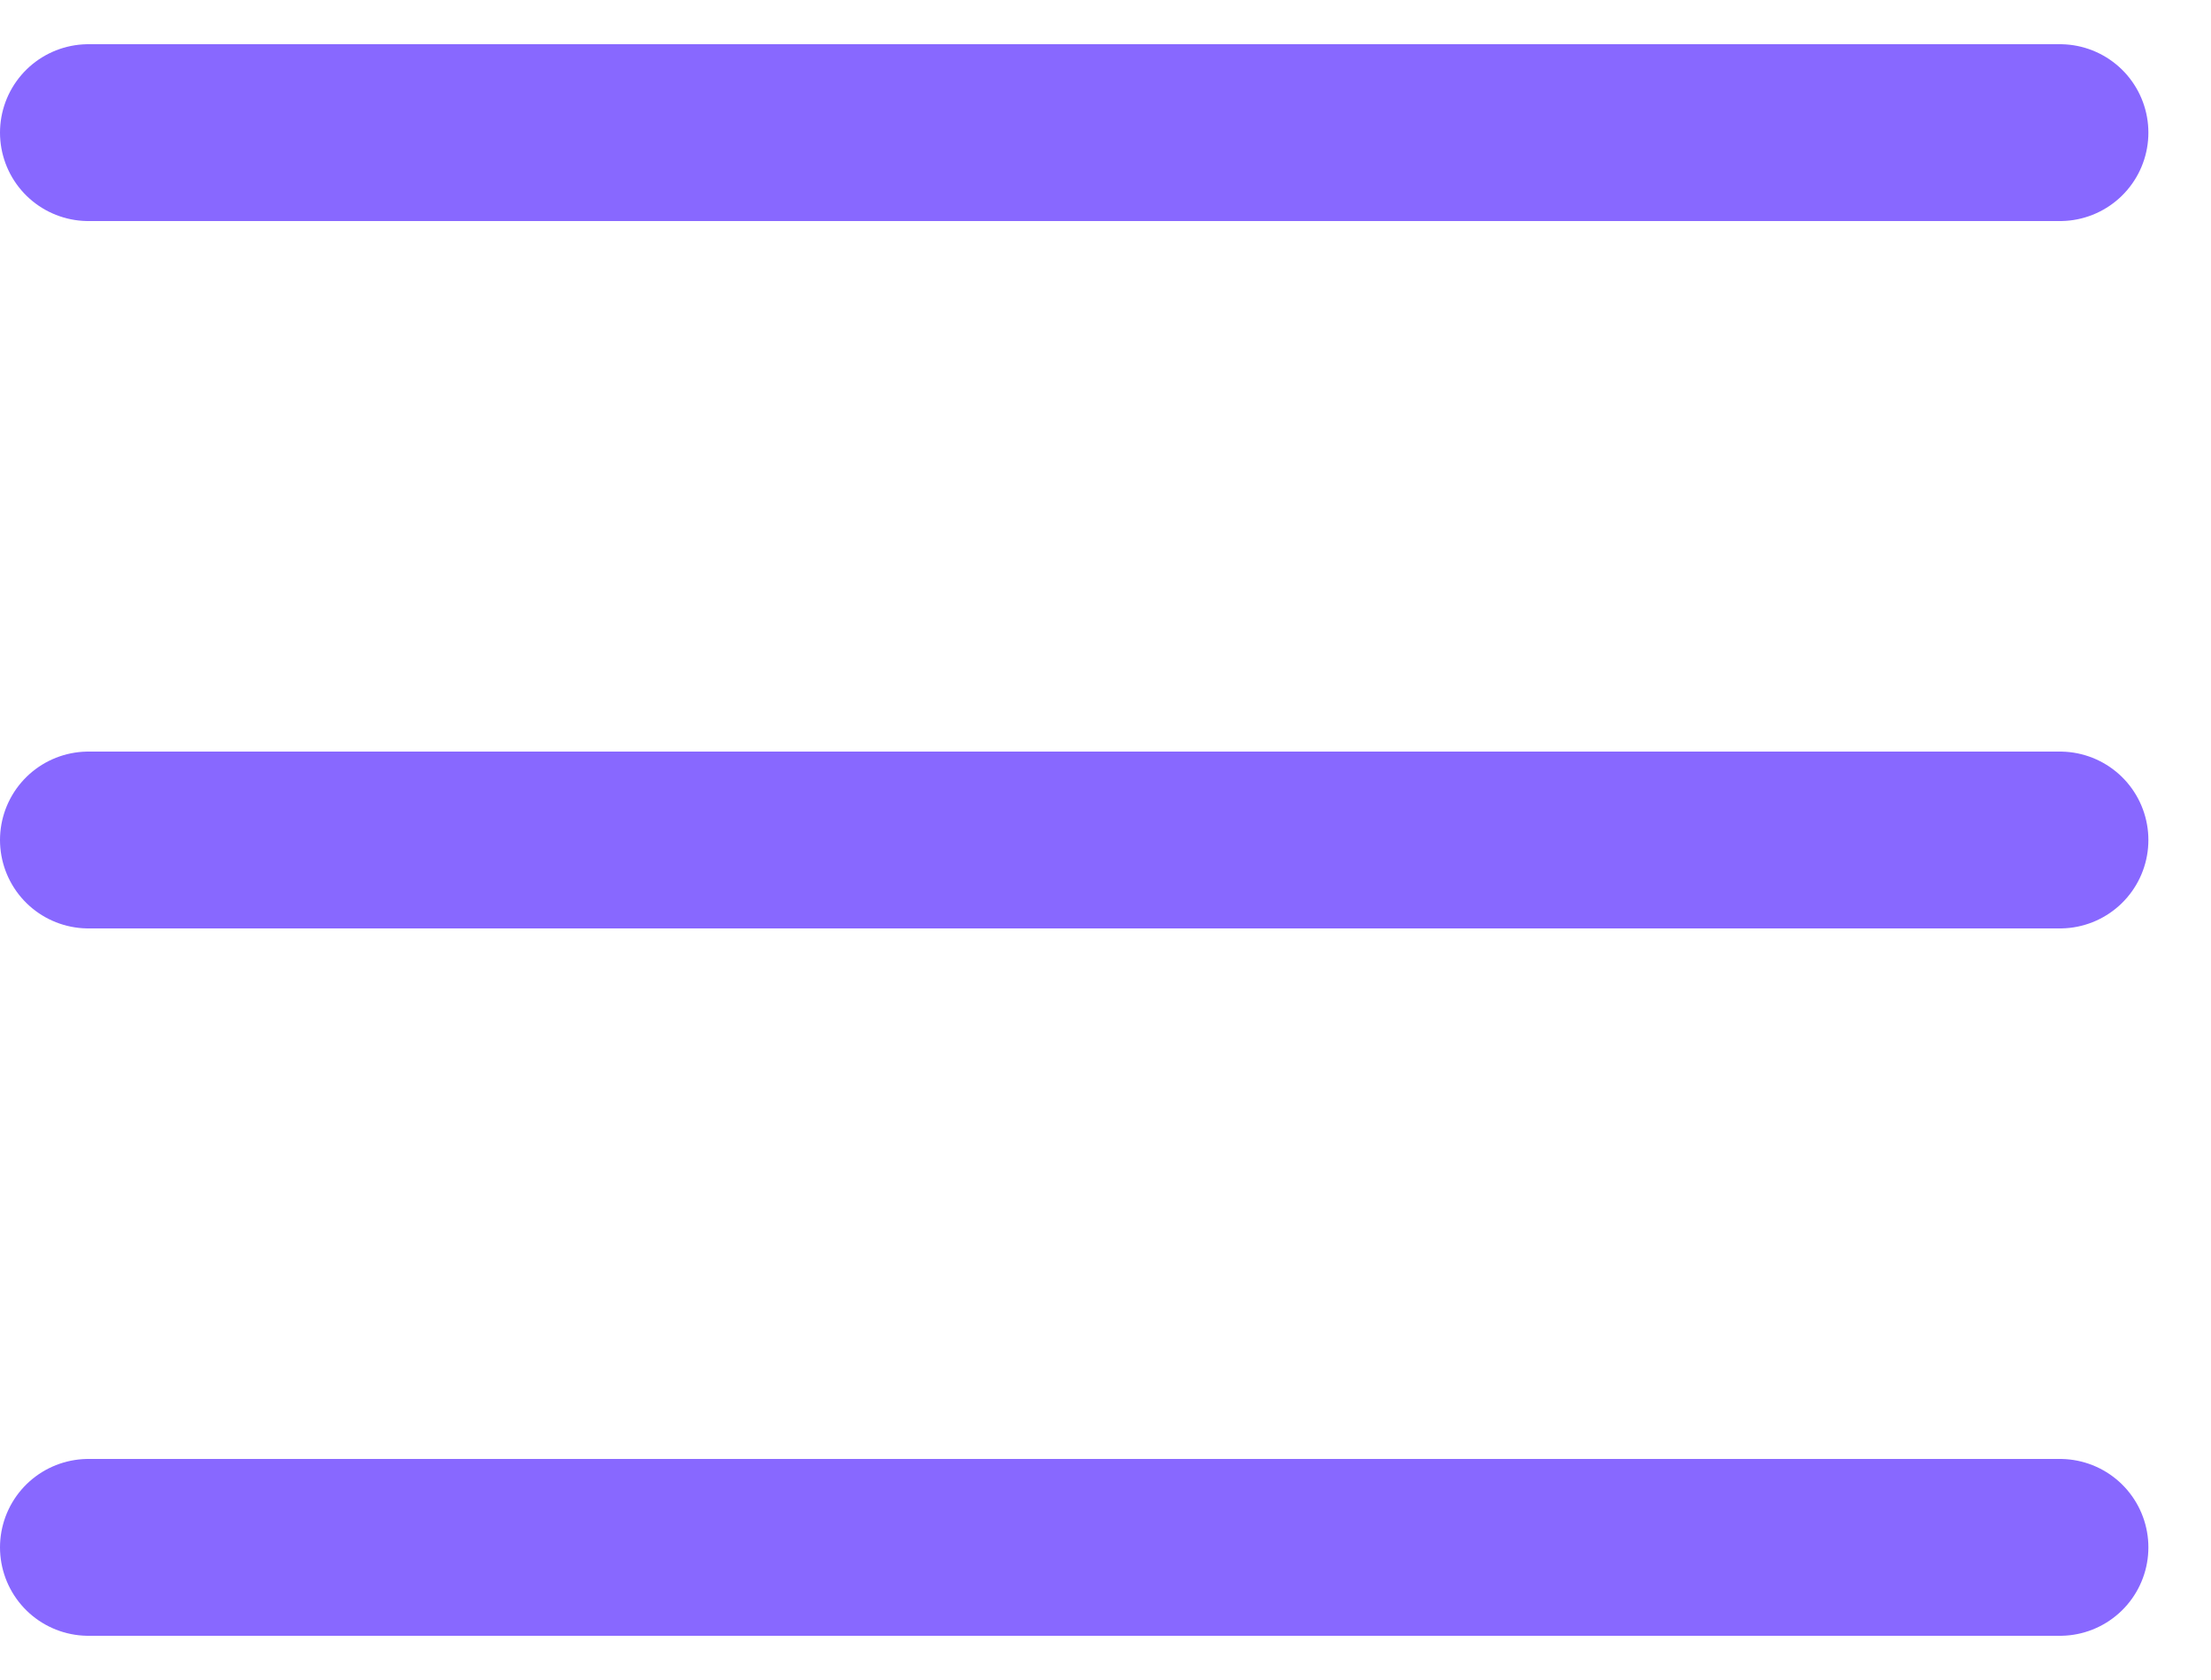 <svg xmlns="http://www.w3.org/2000/svg" width="25" height="19" viewBox="0 0 25 19">
    <g fill="none" fill-rule="evenodd" stroke="#8868FF" stroke-linecap="round" stroke-width="2">
        <path d="M1 1.5h22.292M1 9.5h22.292M1 17.5h22.292"/>
    </g>
</svg>
